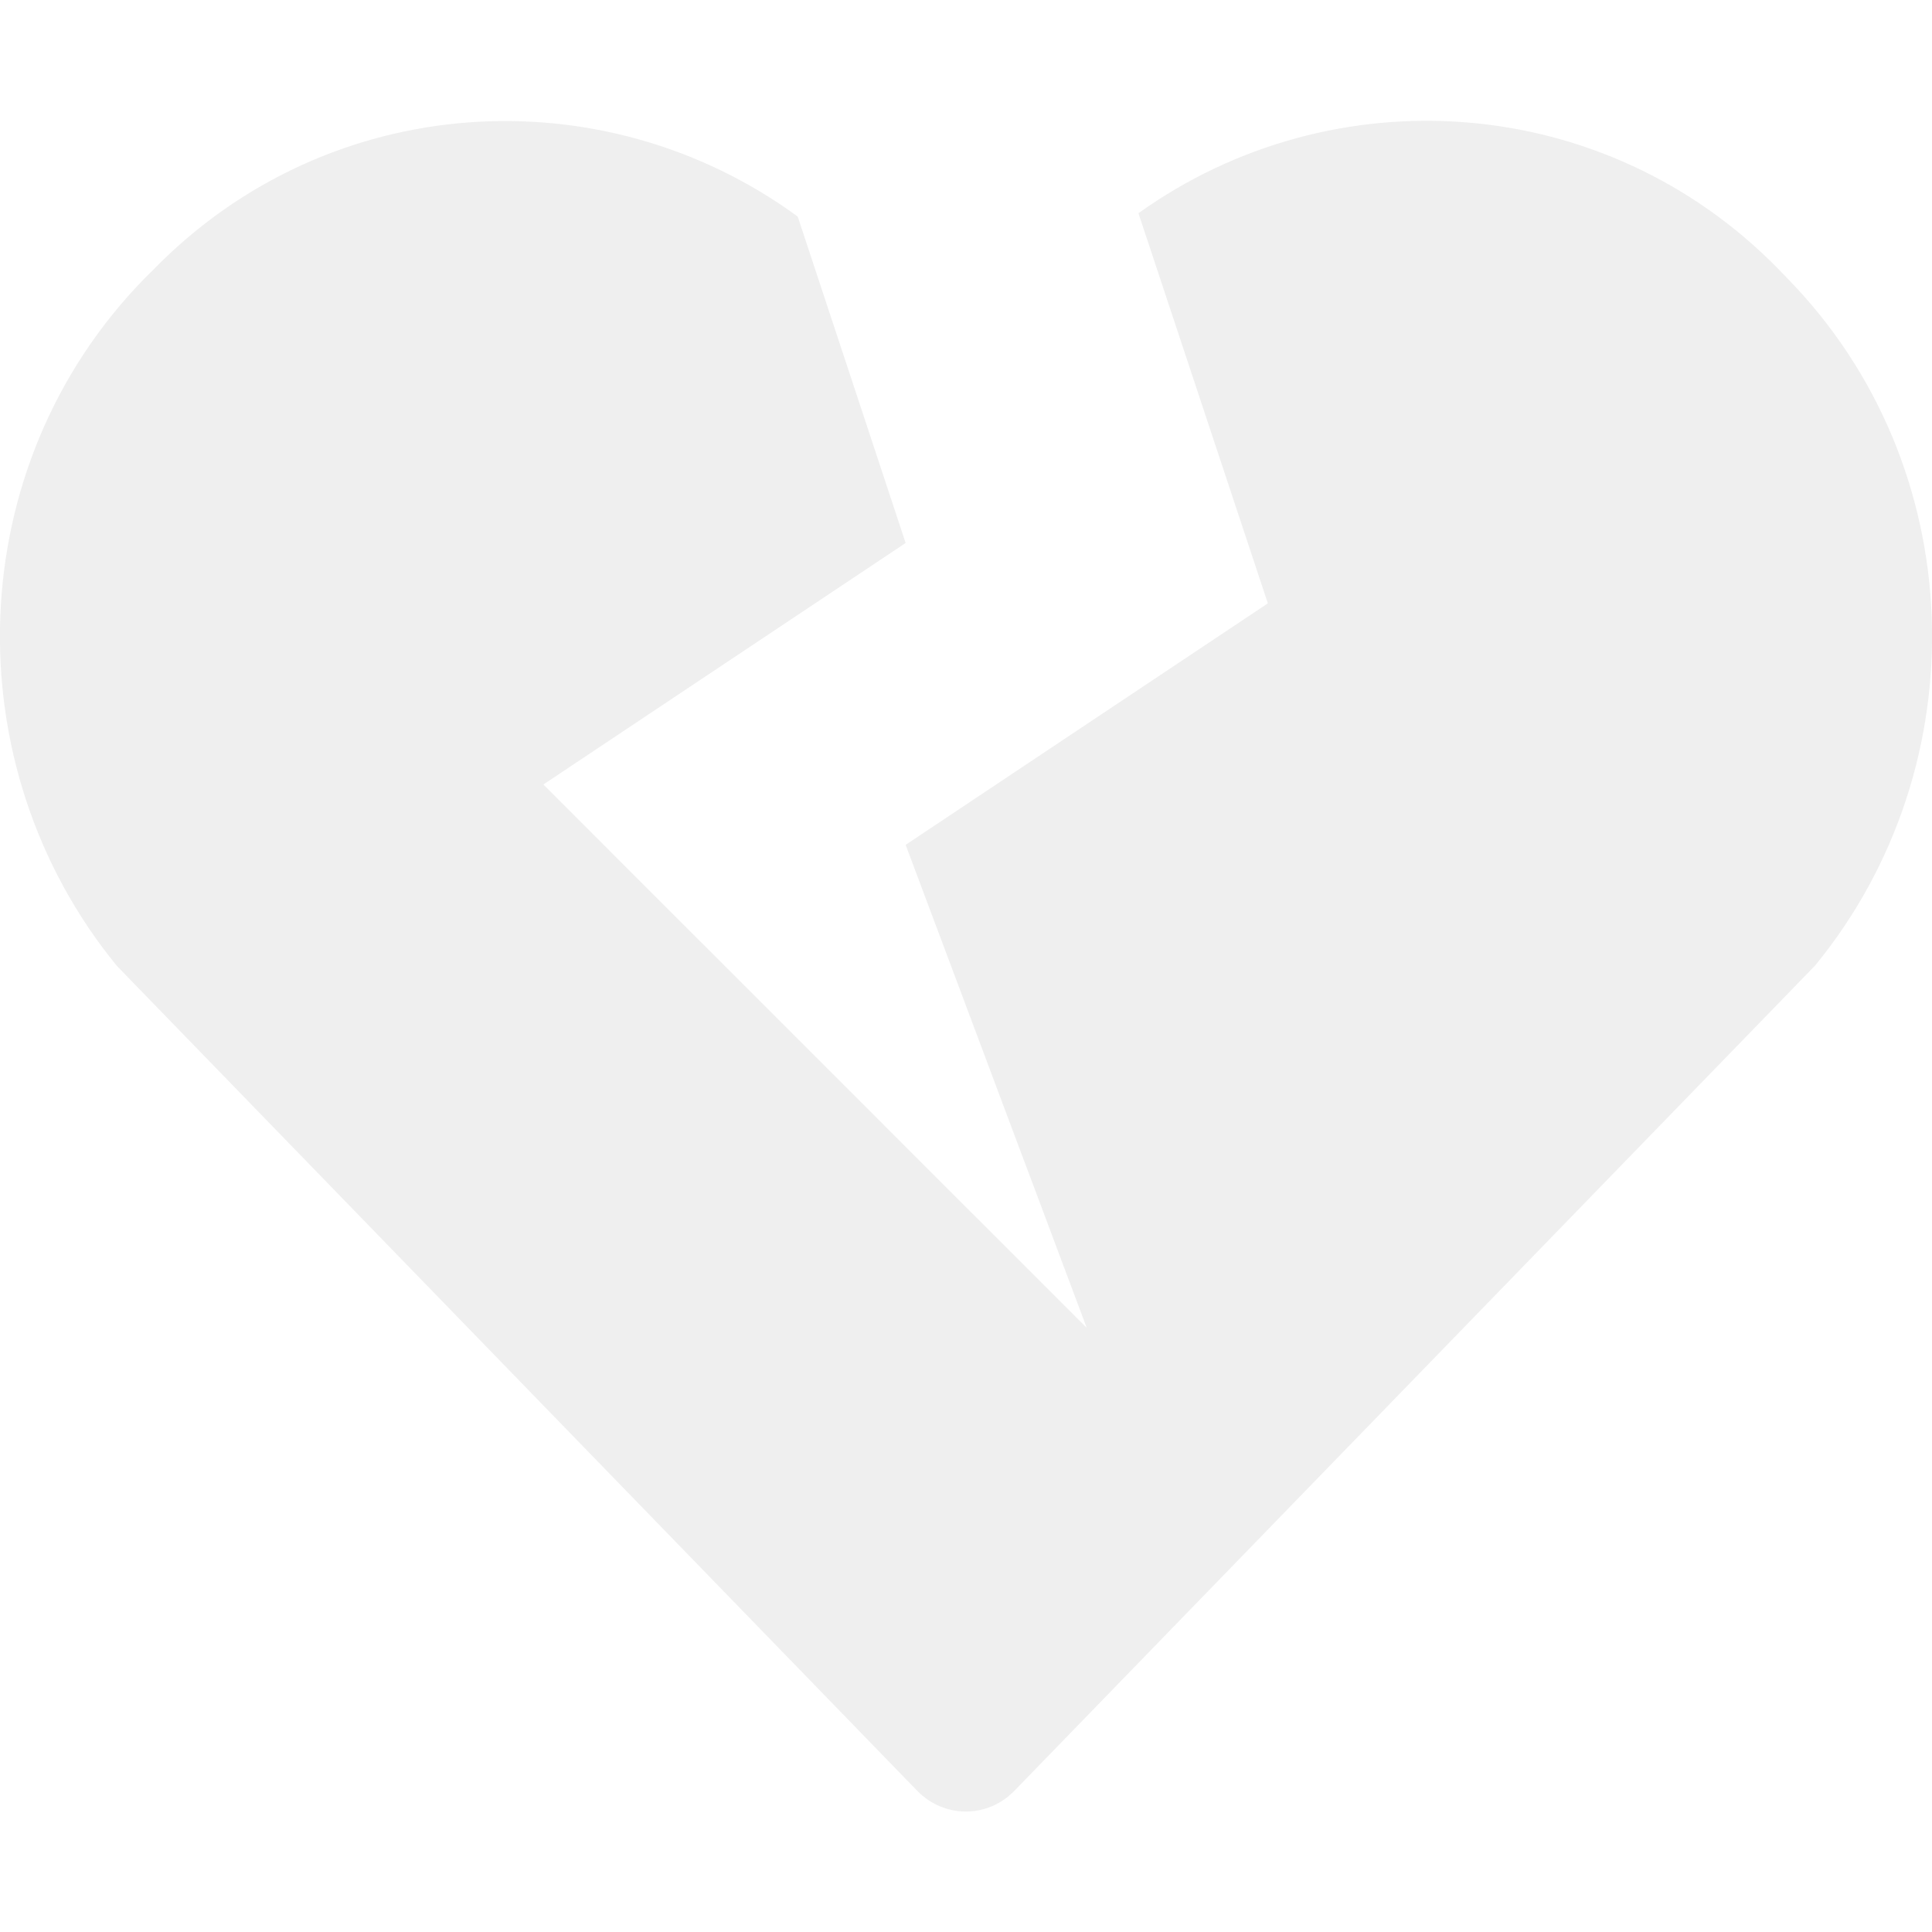 <svg width="50" height="50" viewBox="0 0 50 50" fill="none" xmlns="http://www.w3.org/2000/svg">
<g clip-path="url(#clip0_27_205)">
<path d="M46.26 7.207L46.025 6.963C41.533 2.373 34.502 1.914 29.463 5.518L32.812 15.615L23.438 21.865L28.125 34.365L14.062 20.303L23.438 14.053L20.645 5.605C15.596 1.914 8.496 2.344 3.975 6.973L3.74 7.207C-1.016 12.07 -1.221 19.814 3.027 25L23.74 46.348C24.434 47.06 25.557 47.06 26.25 46.348L46.973 24.99C51.221 19.814 51.016 12.07 46.26 7.207V7.207Z" fill="#D3D3D3" fill-opacity="0.37"/>
</g>
<defs>
<clipPath id="clip0_27_205">
<rect width="50" height="50" fill="white"/>
</clipPath>
</defs>
</svg>
